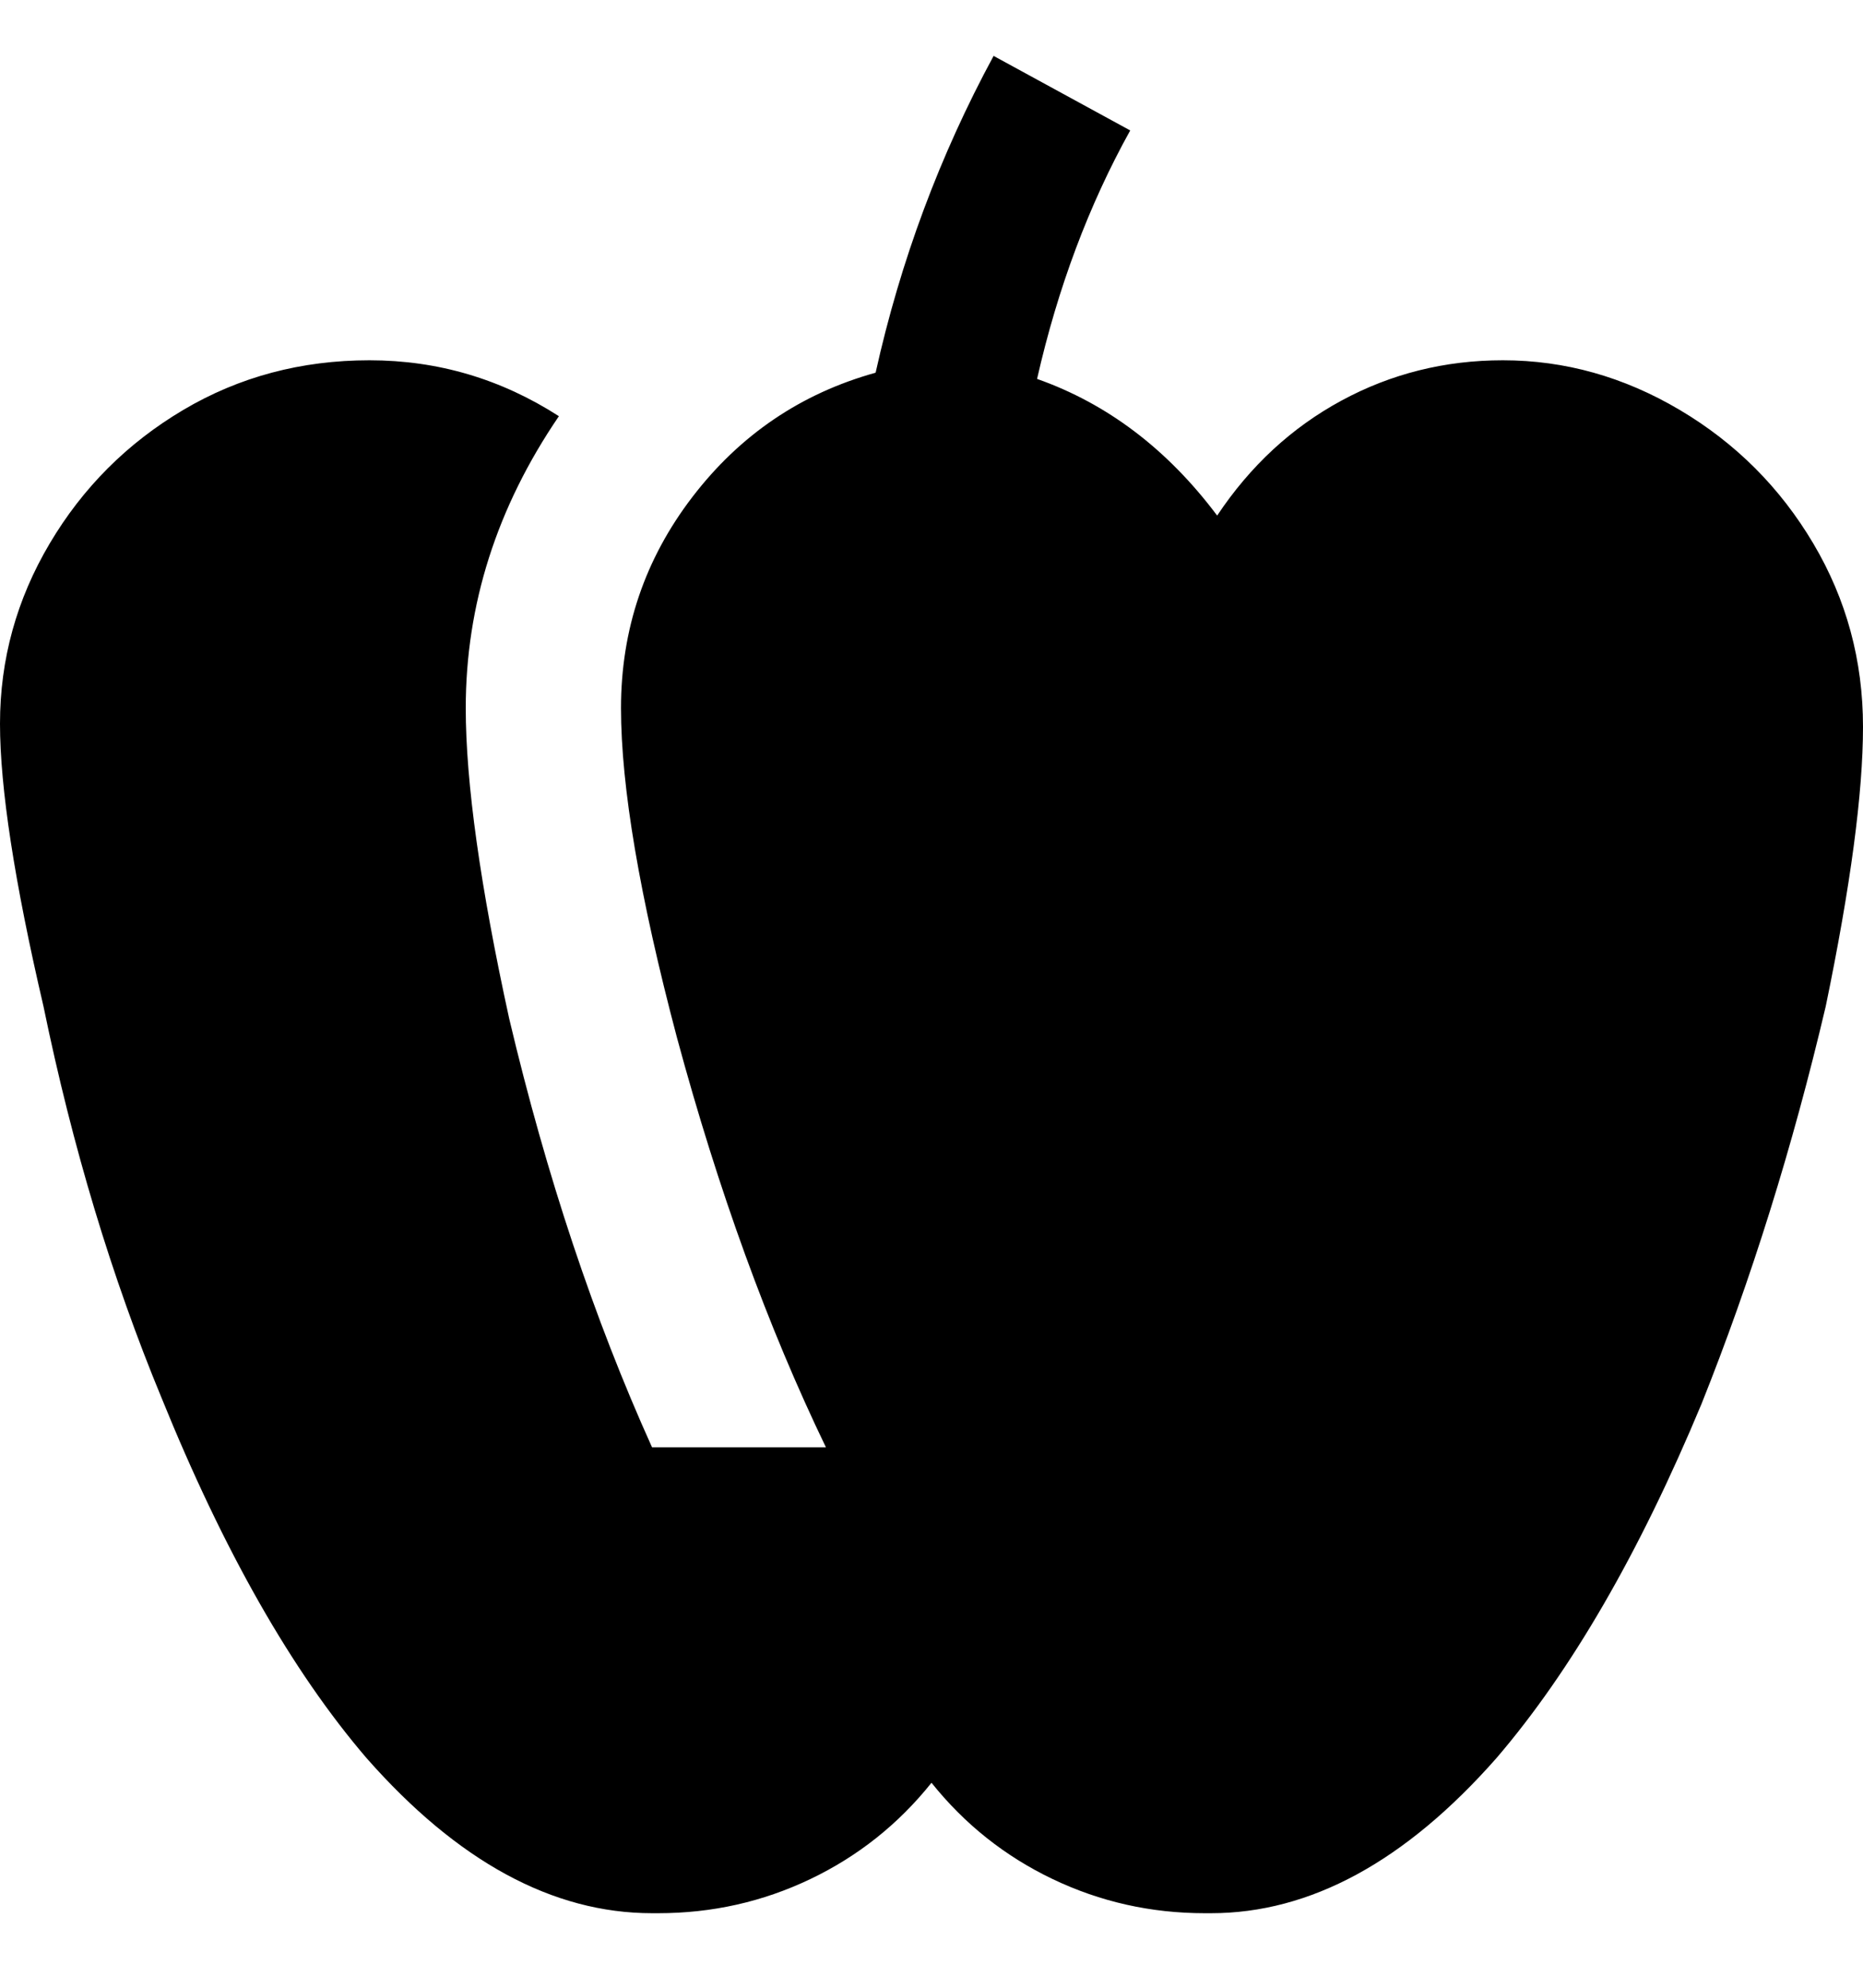 <svg viewBox="0 0 300 320" xmlns="http://www.w3.org/2000/svg"><path d="M242 58q-14 0-26 6.5T196 83q-12-16-29-22 5-22 15-40L160 9q-13 24-19 51-18 5-29.5 20T100 114q0 19 9 53 10 37 24 66h-28q-14-31-23-69-7-32-7-50 0-25 15-47-14-9-30.5-9t-30 8Q16 74 8 87.5t-8 29Q0 132 7 162q7 34 19 63 15 37 33 58 22 25 46 25h1q13 0 24.5-5.5T150 287q8 10 19.5 15.5T194 308h1q24 0 46-25 18-21 33-57 12-30 20-64 6-29 6-45t-8-29.5Q284 74 270.5 66T242 58z"/></svg>